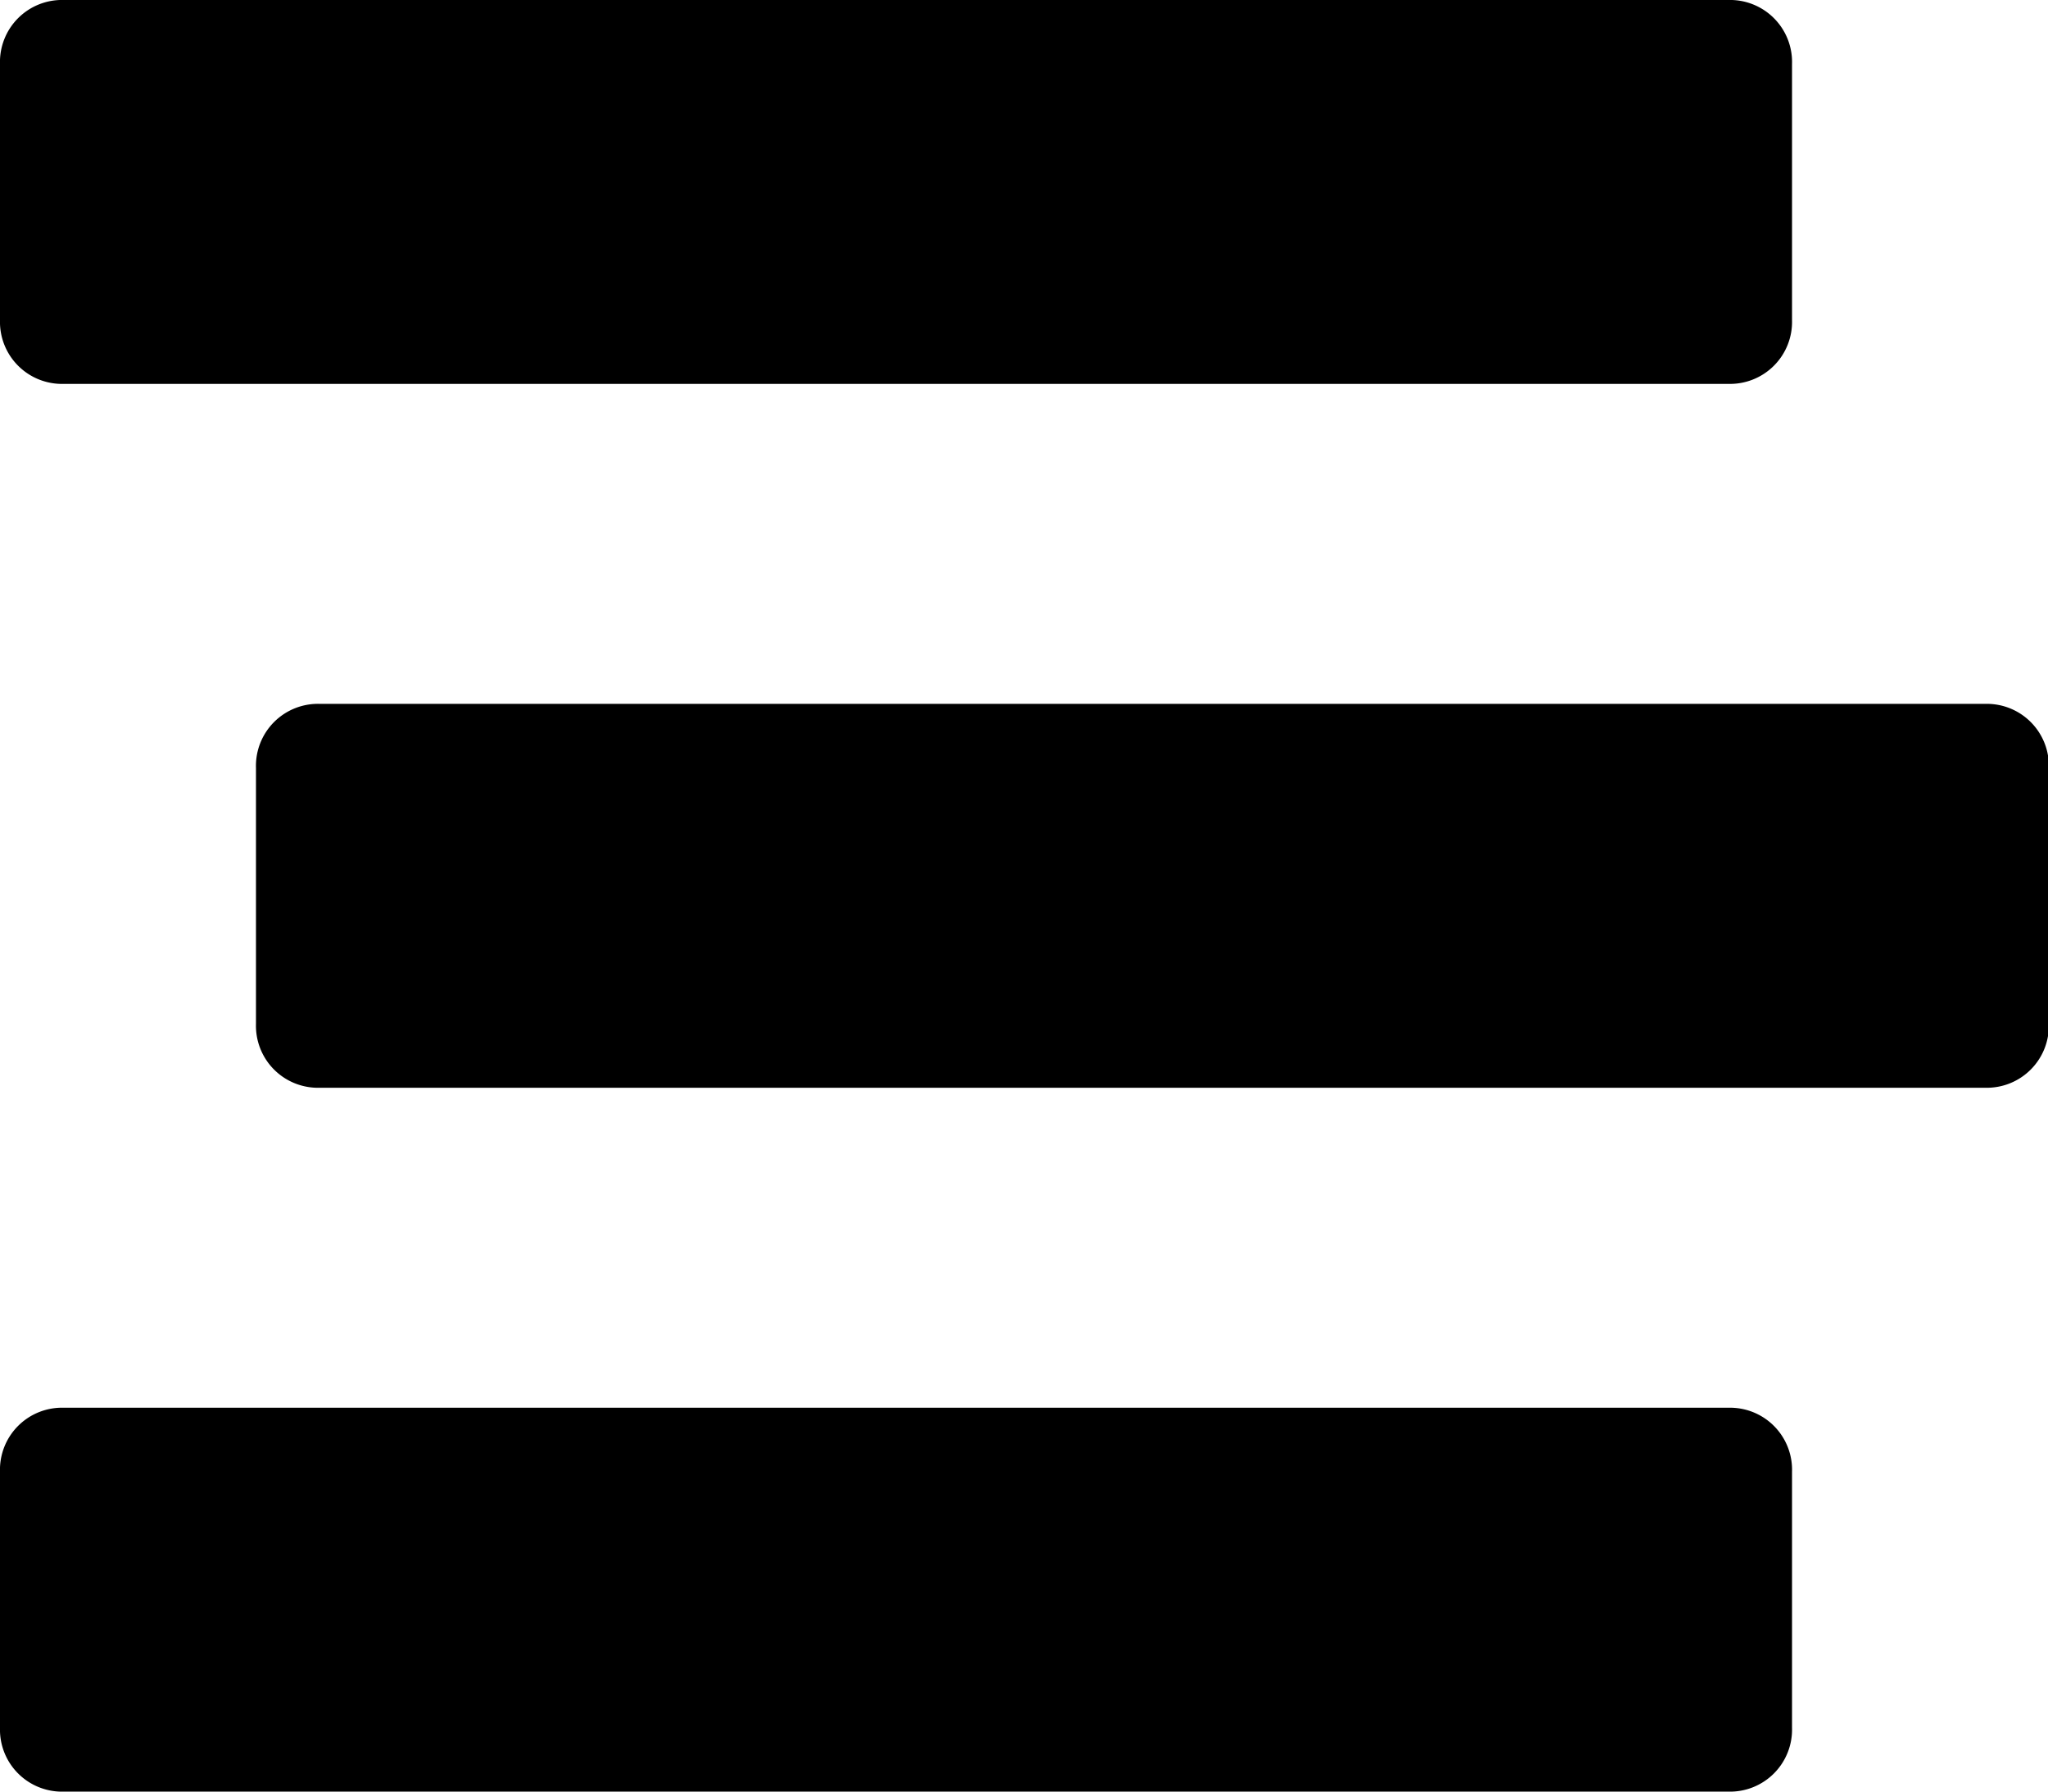 <svg id="Layer_1" data-name="Layer 1" xmlns="http://www.w3.org/2000/svg" viewBox="0 0 99.05 86.67"><title>order</title><path d="M3.1,18.57A3,3,0,0,1,0,15.48V3.1A3,3,0,0,1,3.1,0H83.58a3,3,0,0,1,3.09,3.1V15.48a3,3,0,0,1-3.09,3.09ZM83.58,68.1a3,3,0,0,1,3.09,3.1V83.58a3,3,0,0,1-3.09,3.09H3.1A3,3,0,0,1,0,83.58V71.2a3,3,0,0,1,3.1-3.1ZM96,34.05a3,3,0,0,1,3.09,3.1V49.53A3,3,0,0,1,96,52.62H15.48a3,3,0,0,1-3.1-3.09V37.15a3,3,0,0,1,3.1-3.1Z"/></svg>
